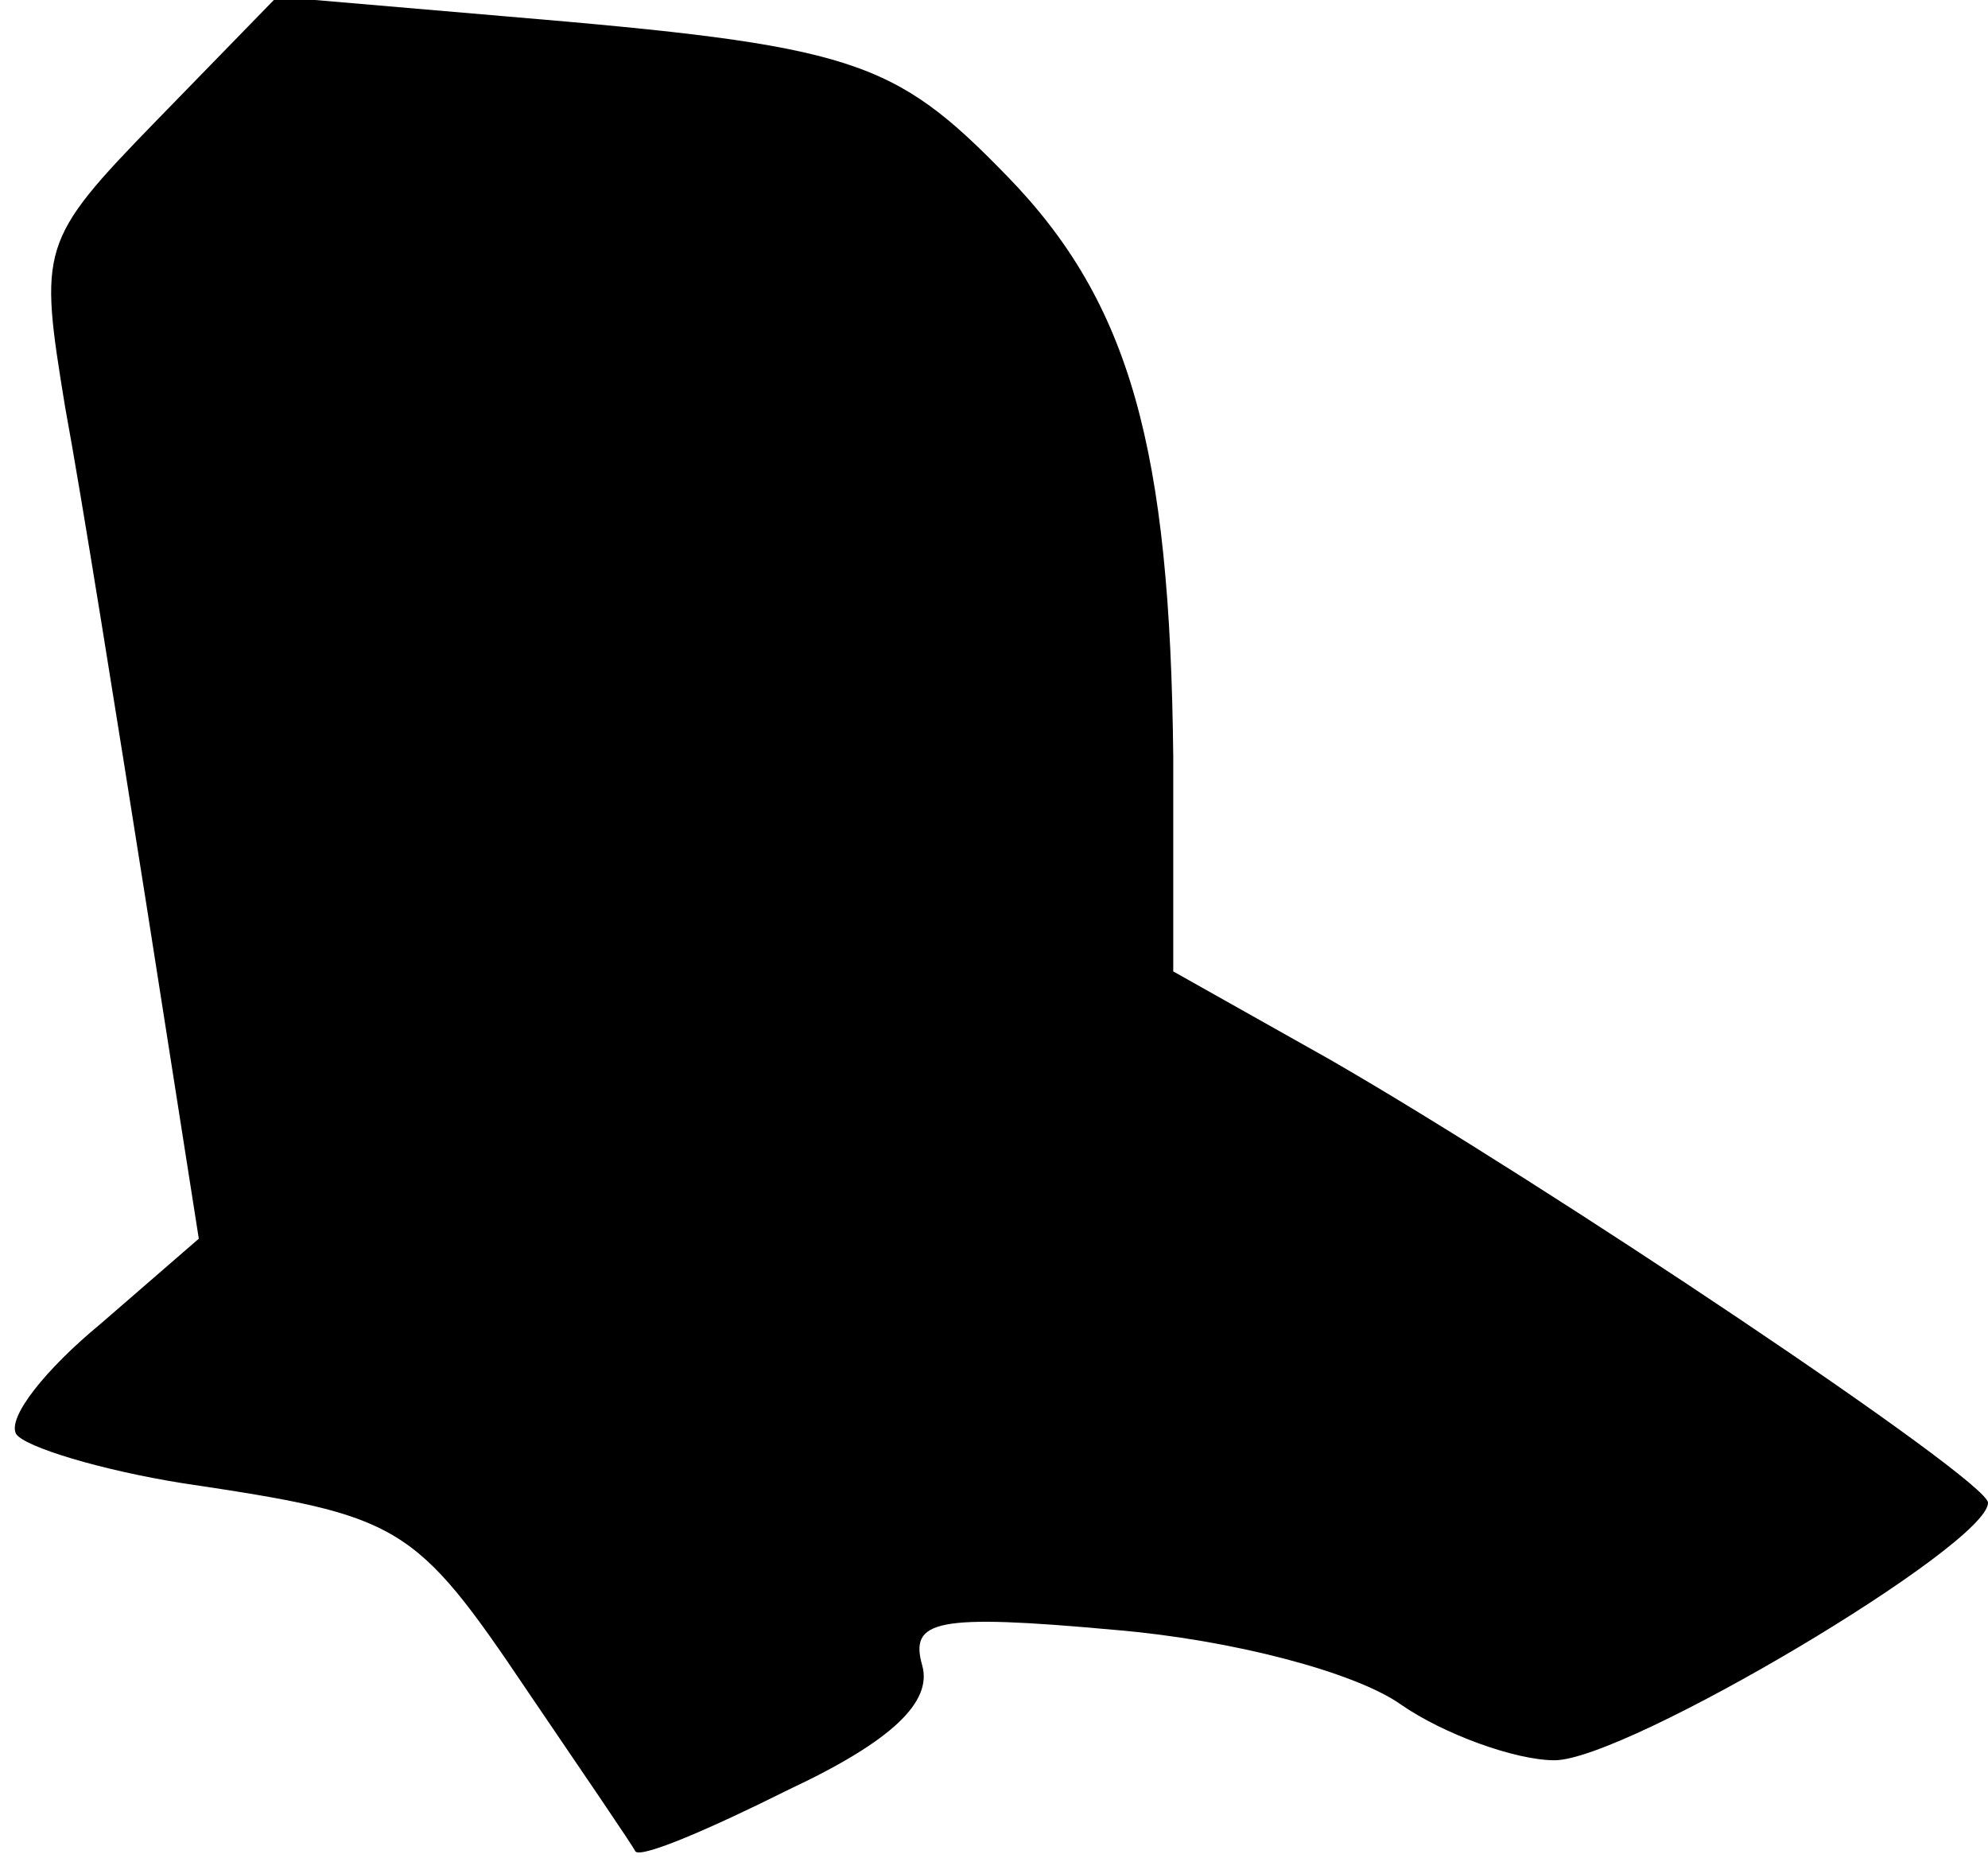 <?xml version="1.0" standalone="no"?>
<!DOCTYPE svg PUBLIC "-//W3C//DTD SVG 20010904//EN"
 "http://www.w3.org/TR/2001/REC-SVG-20010904/DTD/svg10.dtd">
<svg version="1.0" xmlns="http://www.w3.org/2000/svg"
 width="61pt" height="57pt" viewBox="0 0 61 57"
 preserveAspectRatio="xMidYMid meet">
<g transform="translate(0,57) scale(0.1,-0.1)"
fill="#000000" stroke="none">
<path fill="#000000" stroke="none" d="M48 533 c-36 -37 -36 -39 -28 -88 5
-27 16 -96 25 -153 l16 -102 -30 -26 c-17 -14 -29 -29 -26 -34 3 -4 26 -11 51
-15 67 -10 71 -12 106 -64 17 -25 32 -47 33 -49 2 -2 23 7 47 19 32 15 44 27
41 38 -4 14 4 16 59 11 36 -3 74 -13 88 -23 13 -9 35 -17 47 -17 22 0 133 66
133 79 0 7 -136 98 -202 136 l-48 27 0 66 c-1 94 -13 139 -51 178 -35 36 -47
40 -154 49 l-70 6 -37 -38z"/>
</g>
</svg>
